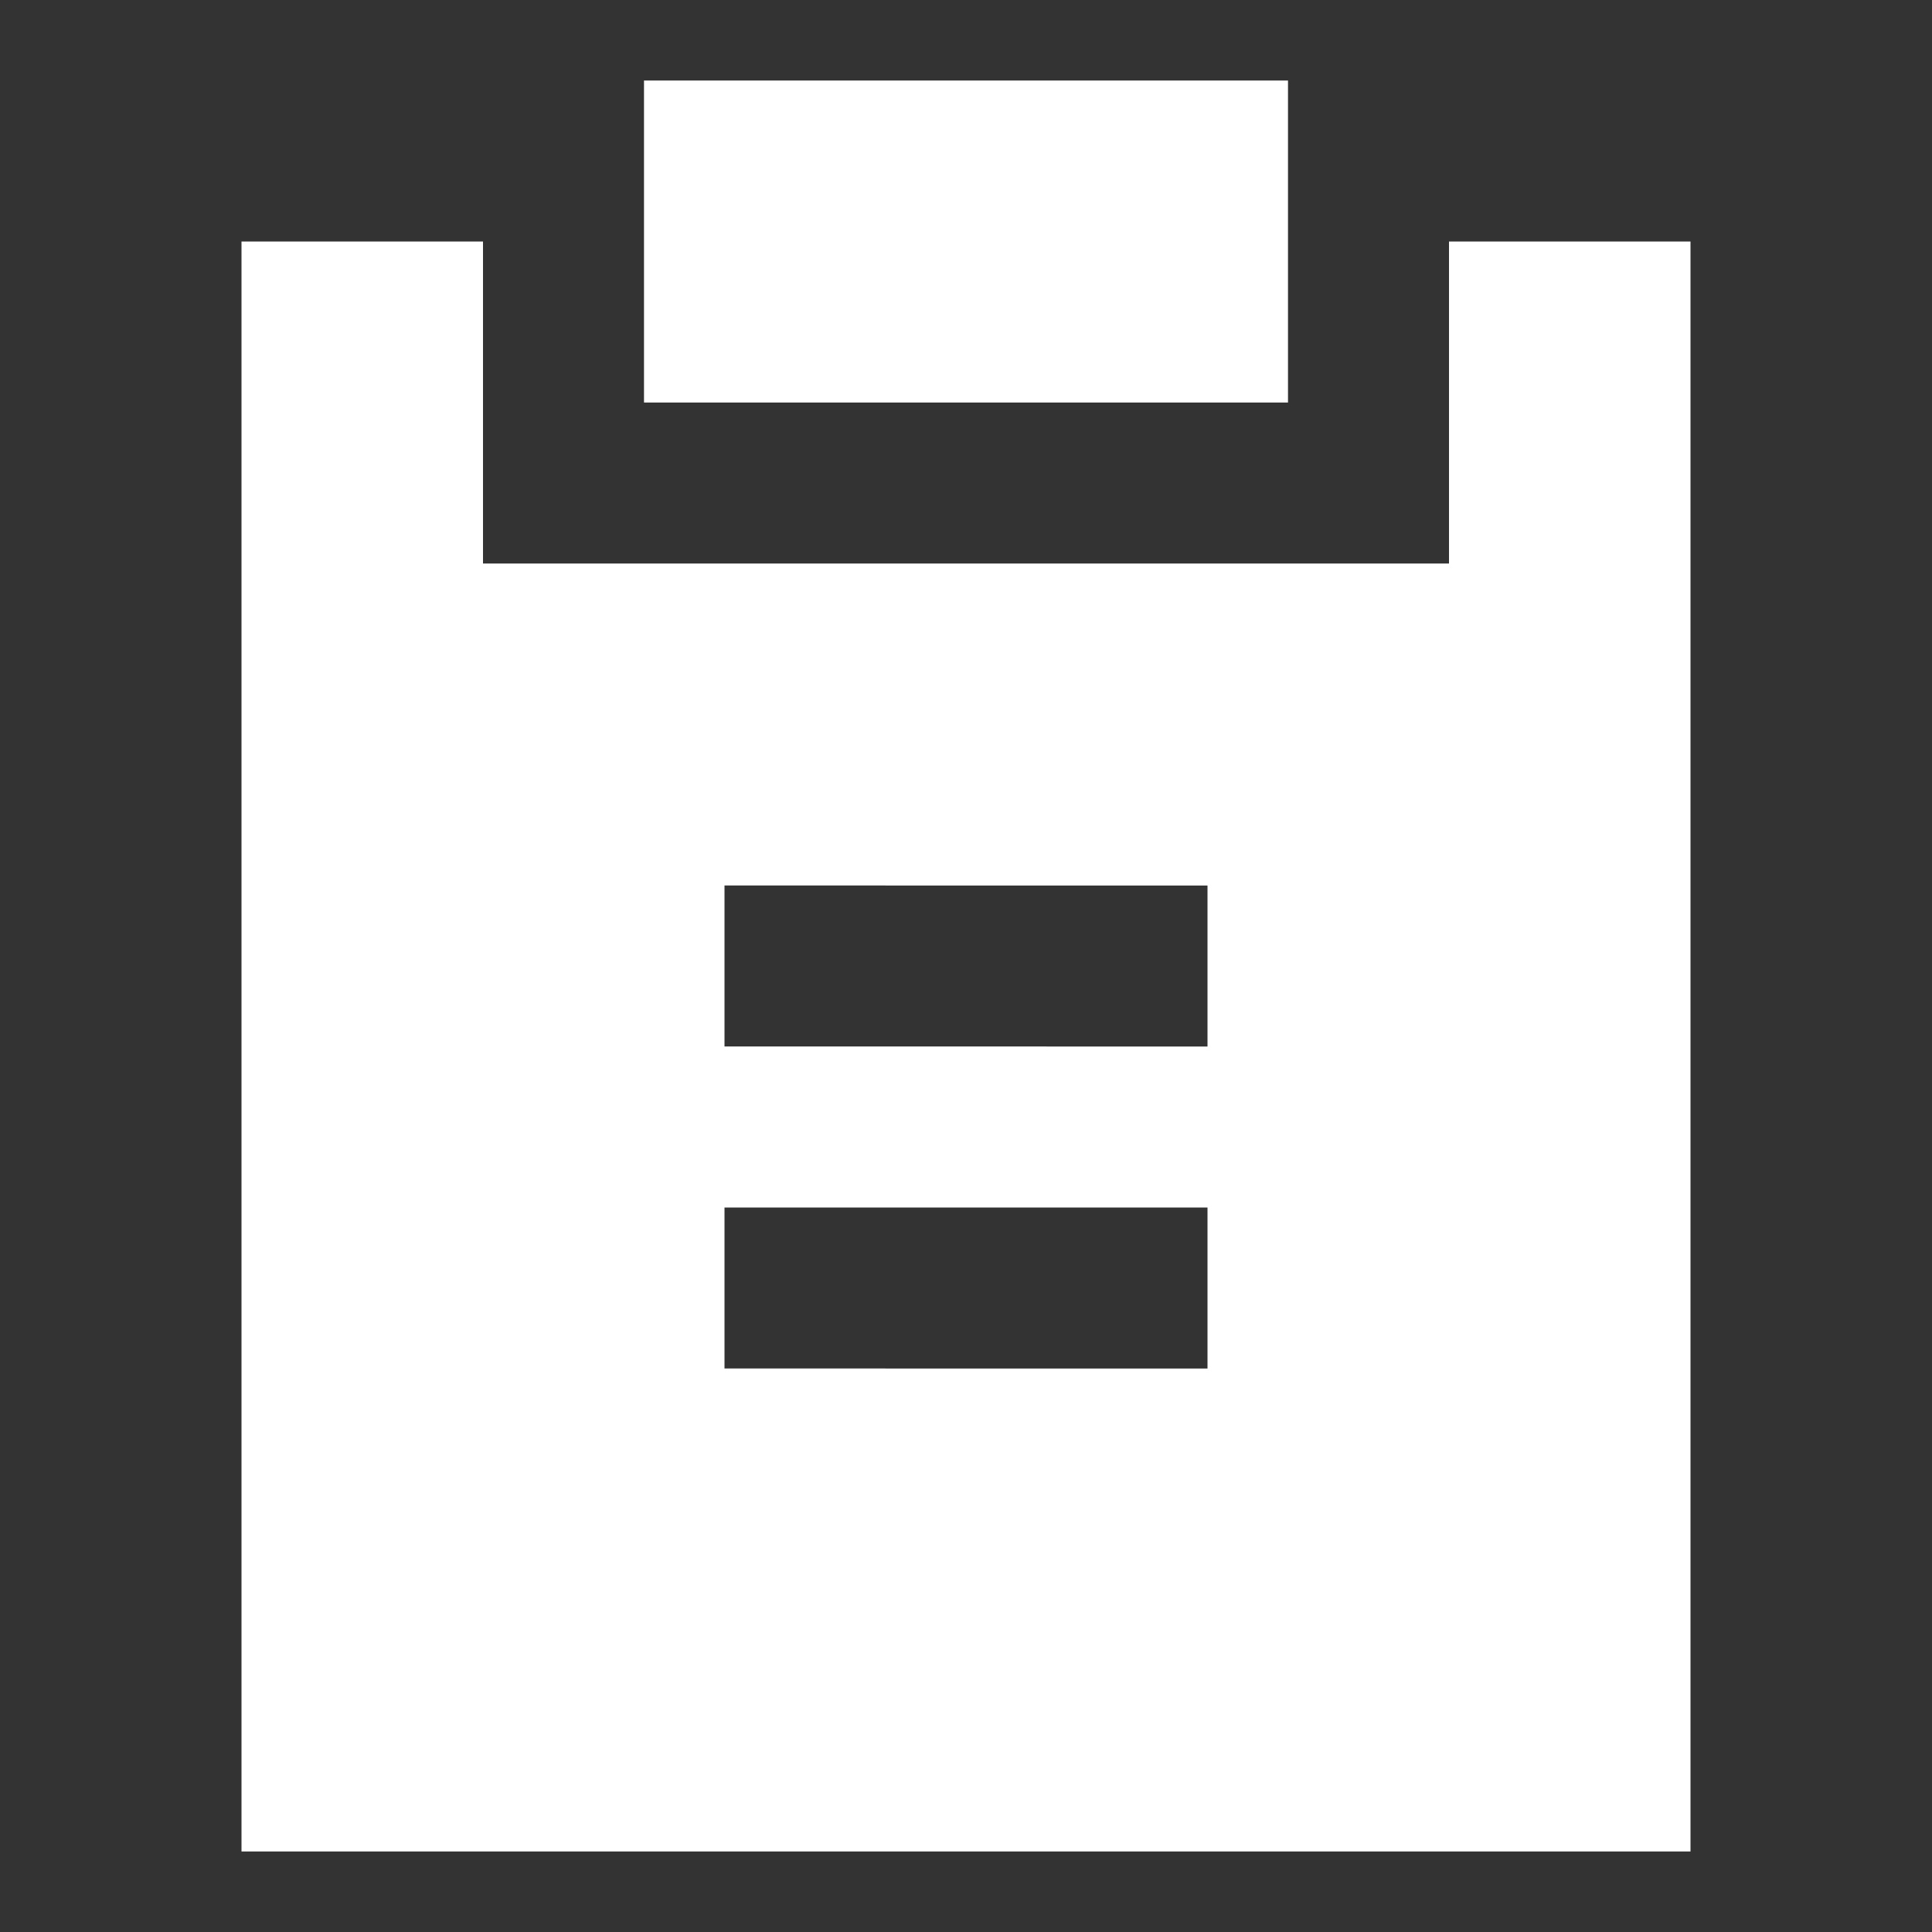 <svg xmlns="http://www.w3.org/2000/svg" width="112" height="112" viewBox="0 0 24 24"><rect x="0" y="0" width="24" height="24" fill="#333333" stroke="none"/><path fill="#fff" d="M16 1H8v4h8z"/><path fill="#fff" d="M3 3h3v4h12V3h3v20H3zm12 10v-2H9v2zm0 4v-2H9v2z"/></svg>
